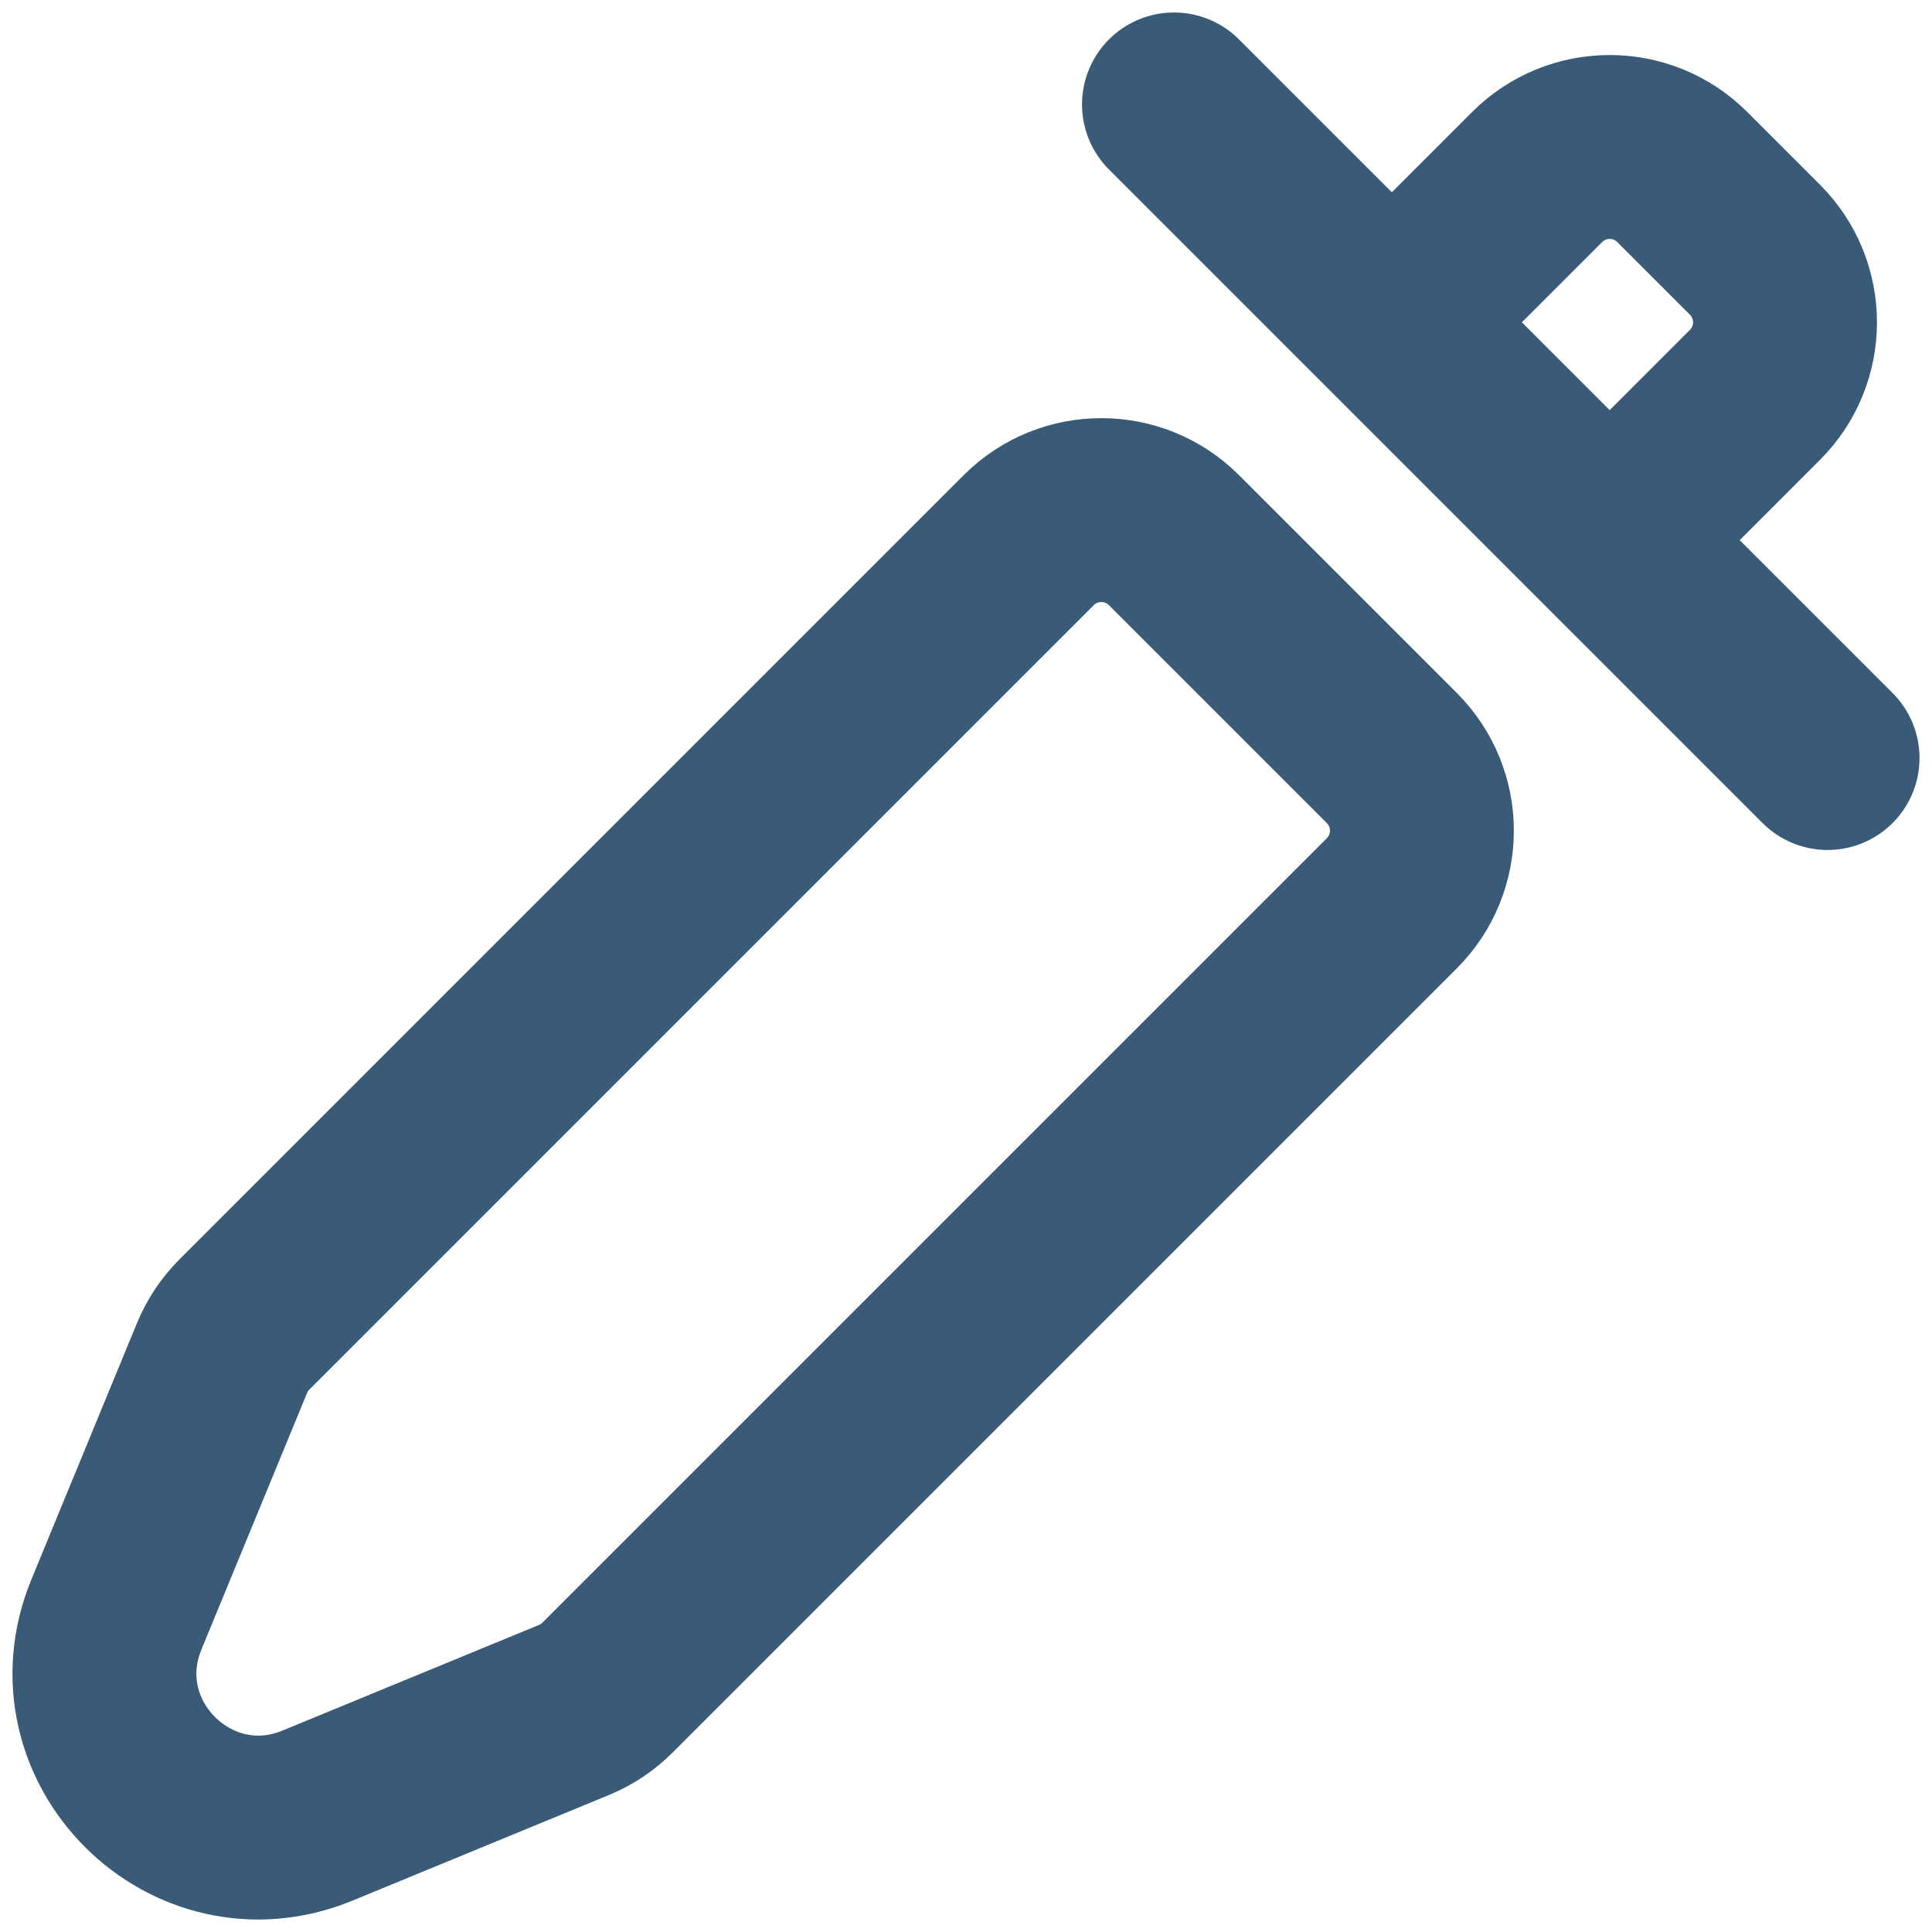 <svg width="37" height="37" viewBox="0 0 37 37" fill="none" xmlns="http://www.w3.org/2000/svg">
<path d="M22.483 10.345L26.655 14.517C27.423 15.285 27.423 16.531 26.655 17.299L11.634 32.32C11.451 32.503 11.233 32.649 10.992 32.748L6.082 34.77C3.657 35.768 1.232 33.343 2.23 30.918L4.252 26.008C4.351 25.767 4.497 25.549 4.68 25.366L19.701 10.345C20.469 9.577 21.715 9.577 22.483 10.345Z" stroke="#395B77" stroke-width="3.522" stroke-linecap="round" stroke-linejoin="round"/>
<path d="M22.483 2L26.655 6.172M26.655 6.172L29.437 3.391C30.205 2.623 31.45 2.623 32.218 3.391L33.609 4.782C34.377 5.55 34.377 6.795 33.609 7.563L30.828 10.345M26.655 6.172L30.828 10.345M35 14.517L30.828 10.345" stroke="#395B77" stroke-width="3.522" stroke-linecap="round" stroke-linejoin="round"/>
</svg>

